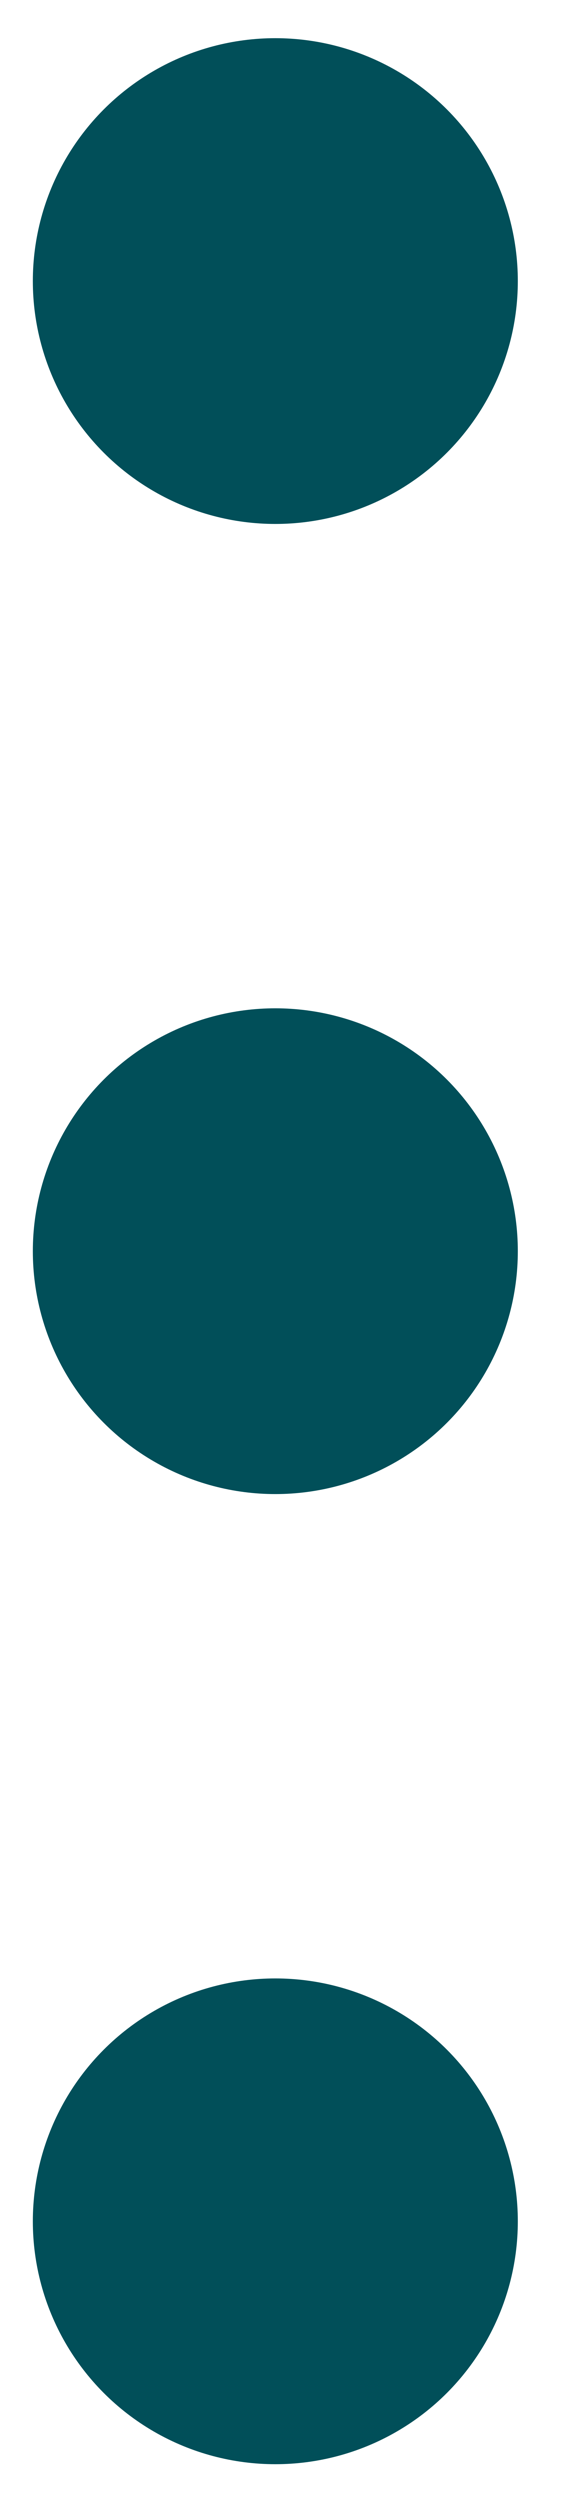 <svg width="6" height="26" viewBox="0 0 6 26" fill="none" xmlns="http://www.w3.org/2000/svg">
<circle cx="2.868" cy="13.012" r="2.526" fill="#014F59"/>
<circle cx="2.868" cy="2.923" r="2.526" fill="#014F59"/>
<circle cx="2.868" cy="23.101" r="2.526" fill="#014F59"/>
</svg>
